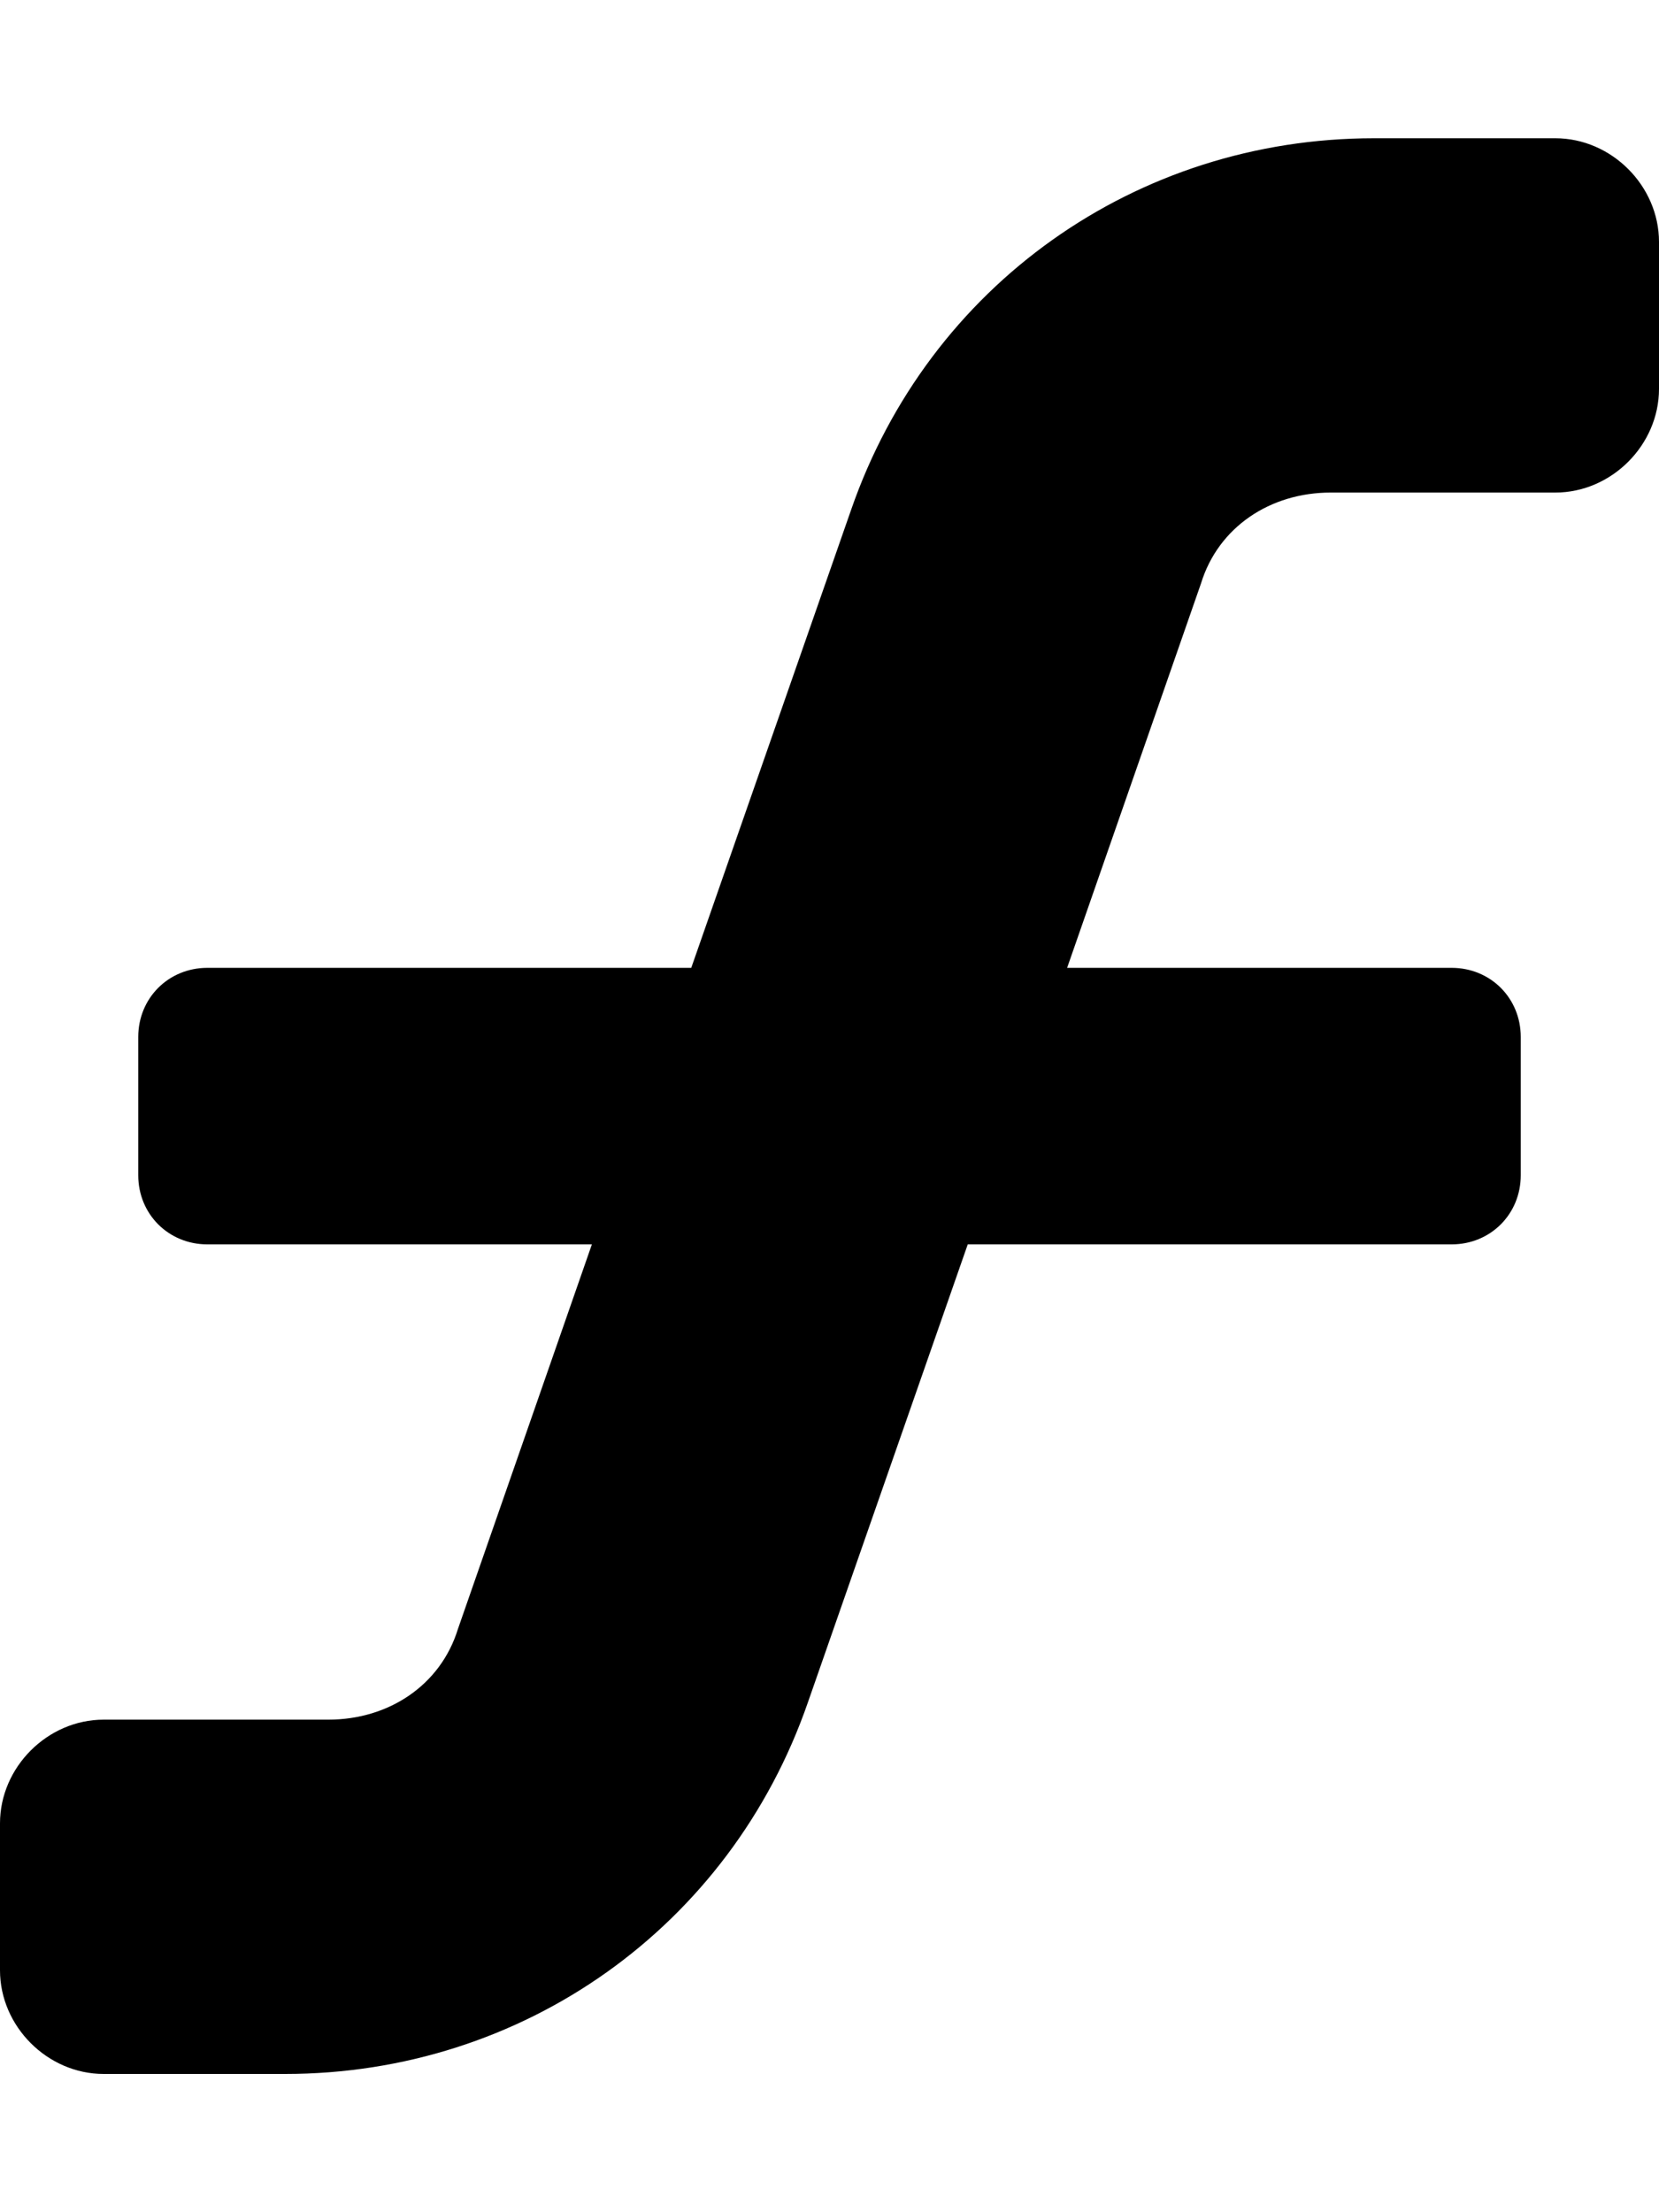<svg xmlns="http://www.w3.org/2000/svg" viewBox="0 0 384 512"><!-- Font Awesome Pro 6.0.0-alpha1 by @fontawesome - https://fontawesome.com License - https://fontawesome.com/license (Commercial License) --><path d="M384 56V90C384 103 373 114 360 114H308C294 114 282 122 278 135L247 224H336C345 224 352 231 352 240V272C352 281 345 288 336 288H224L187 394C169 446 121 480 66 480H24C11 480 0 469 0 456V422C0 409 11 398 24 398H76C90 398 102 390 106 377L137 288H48C39 288 32 281 32 272V240C32 231 39 224 48 224H160L197 118C215 66 263 32 318 32H360C373 32 384 43 384 56Z"/></svg>